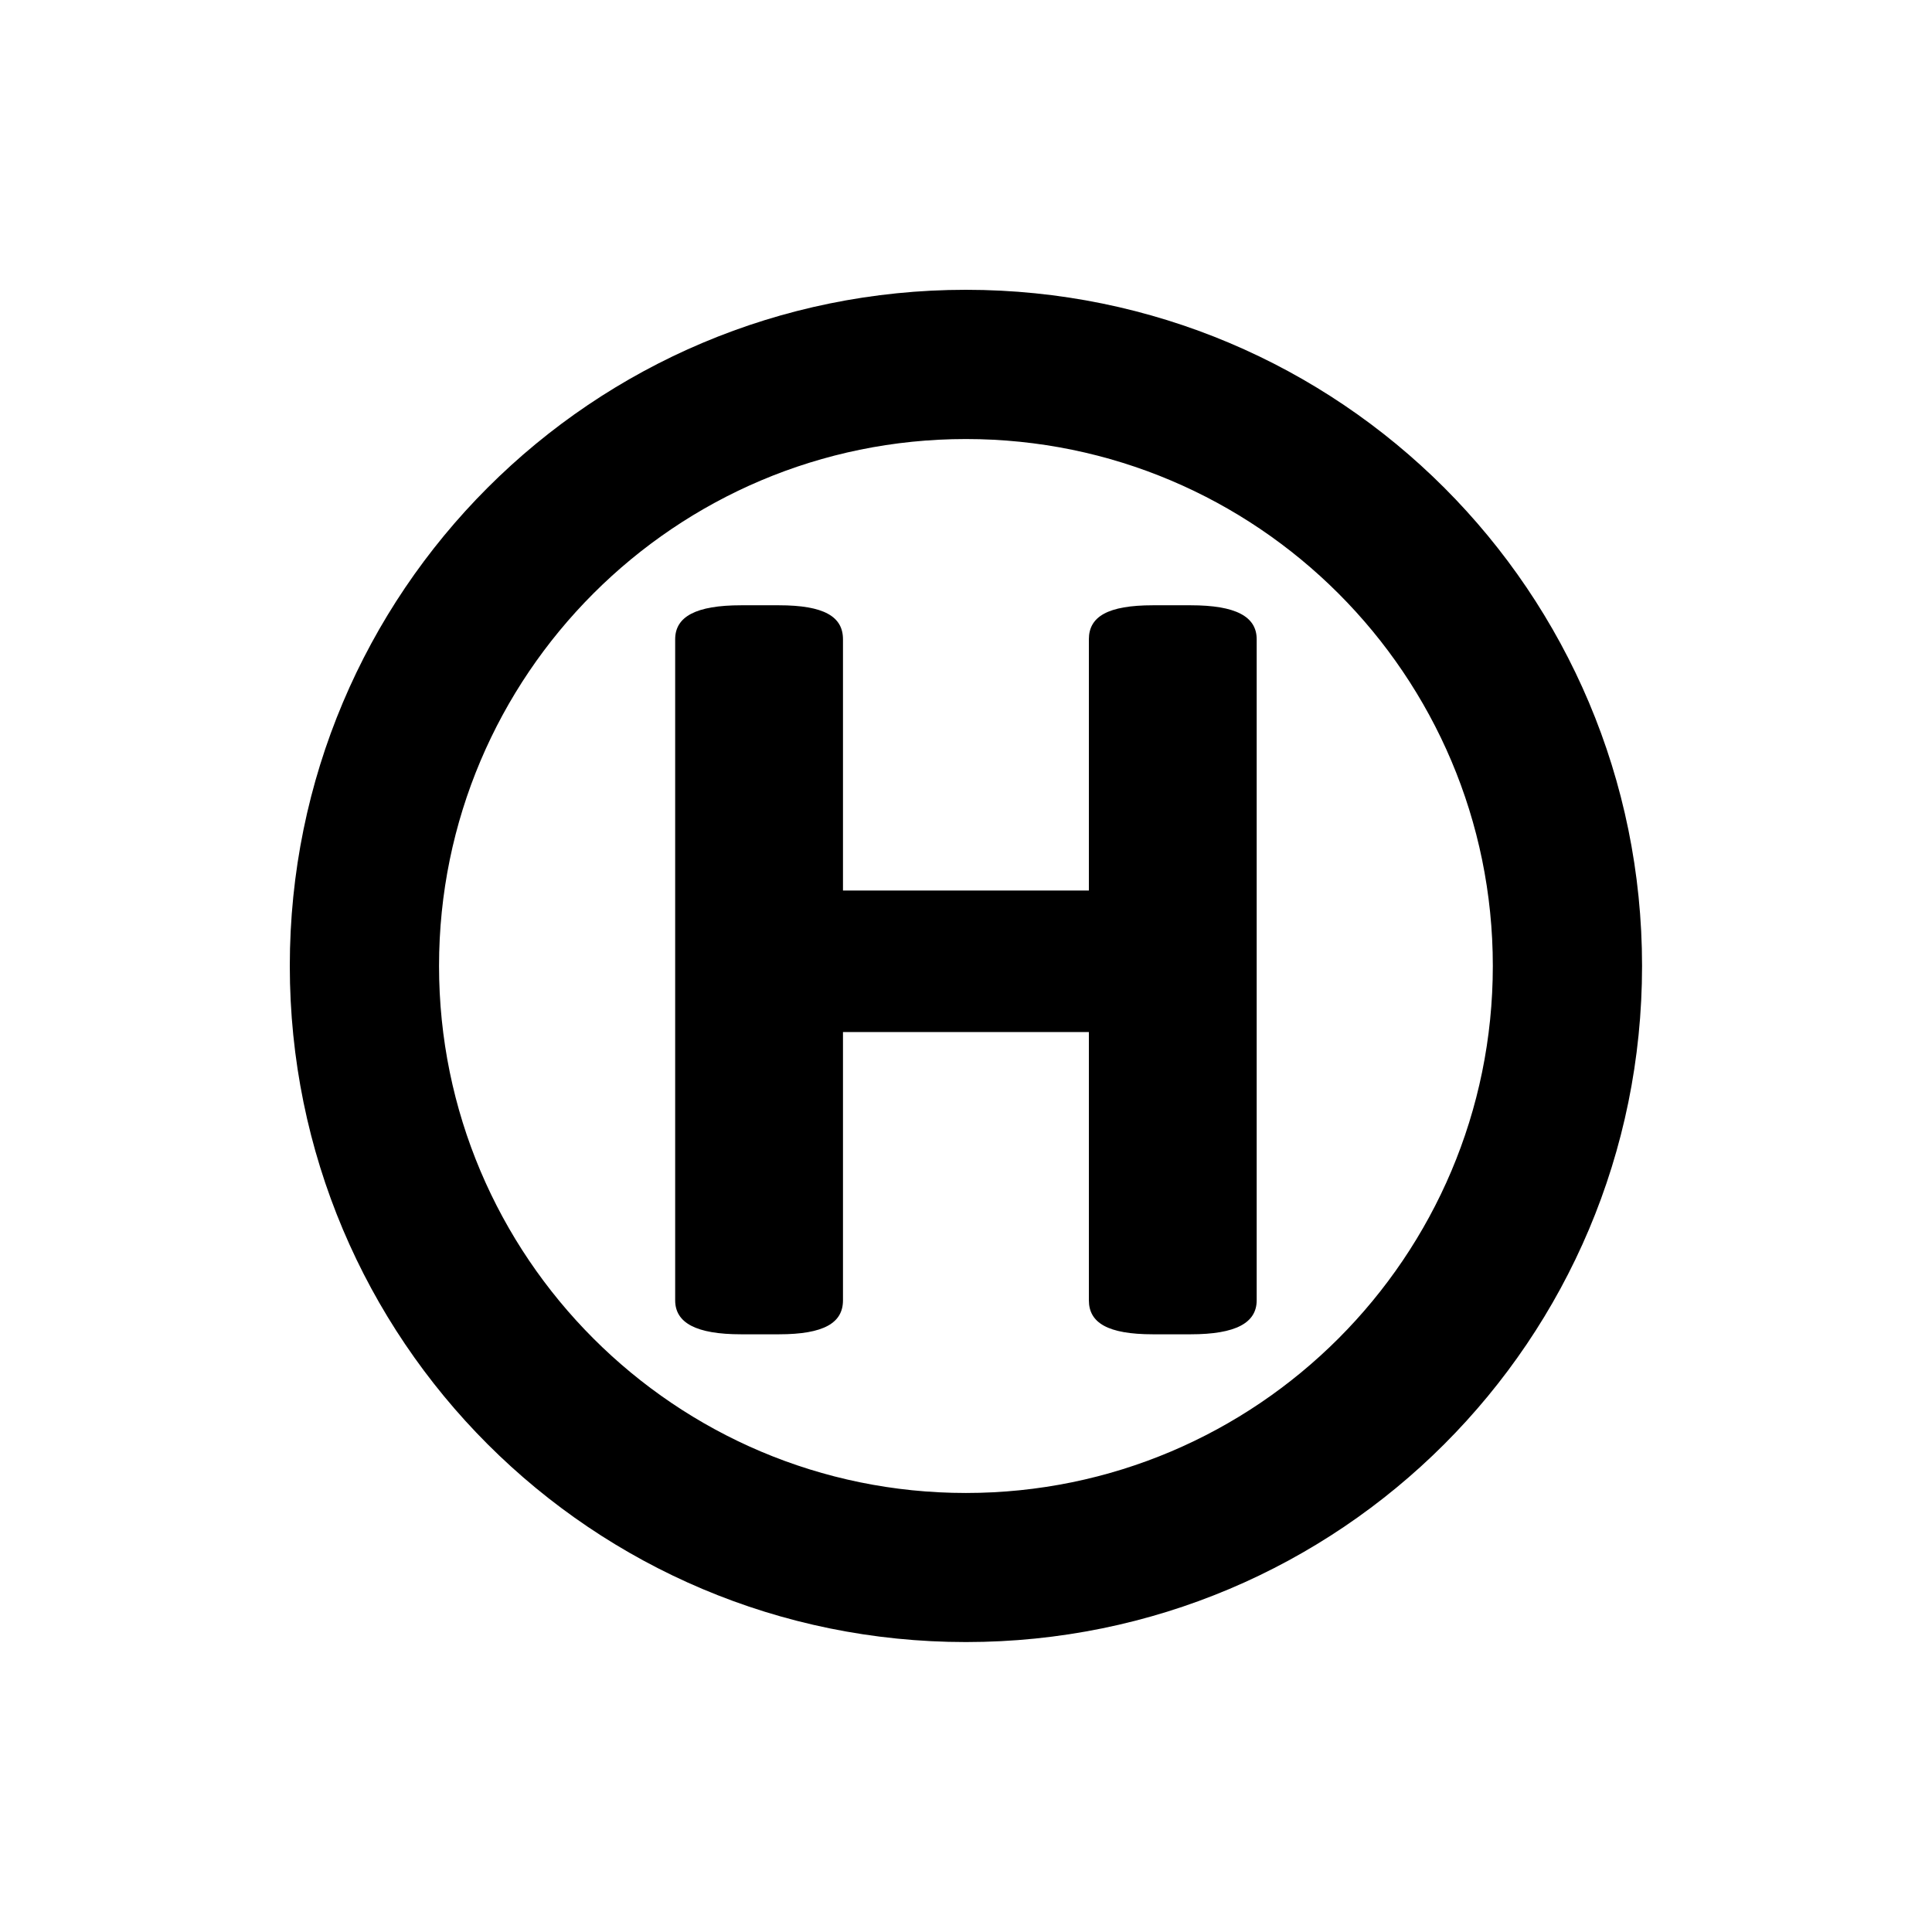 <svg xmlns="http://www.w3.org/2000/svg" width="400" height="400" viewBox="0 0 400 400">
  <path fill-rule="evenodd" d="M139.985,0 C217.393,0 279.97,62.578 279.97,139.985 C279.97,217.425 217.393,279.97 139.985,279.97 C62.578,279.97 0,217.425 0,139.985 C0,62.578 62.578,0 139.985,0 M139.985,30.898 C79.787,30.898 30.898,79.787 30.898,139.985 C30.898,200.216 79.787,249.105 139.985,249.105 C200.184,249.105 249.073,200.216 249.073,139.985 C249.073,79.787 200.184,30.898 139.985,30.898 M186.527,65.316 L178.705,65.316 C169.351,65.316 165.44,67.662 165.44,72.356 L165.44,124.373 L114.53,124.373 L114.53,72.356 C114.53,67.662 110.619,65.316 101.265,65.316 L93.443,65.316 C84.089,65.316 79.787,67.662 79.787,72.356 L79.787,209.212 C79.787,213.873 84.089,216.252 93.443,216.252 L101.265,216.252 C110.619,216.252 114.53,213.873 114.53,209.212 L114.53,153.674 L165.44,153.674 L165.44,209.212 C165.44,213.873 169.351,216.252 178.705,216.252 L186.527,216.252 C195.881,216.252 200.184,213.873 200.184,209.212 L200.184,72.356 C200.184,67.662 195.881,65.316 186.527,65.316" transform="translate(60 60)"/>
</svg>
